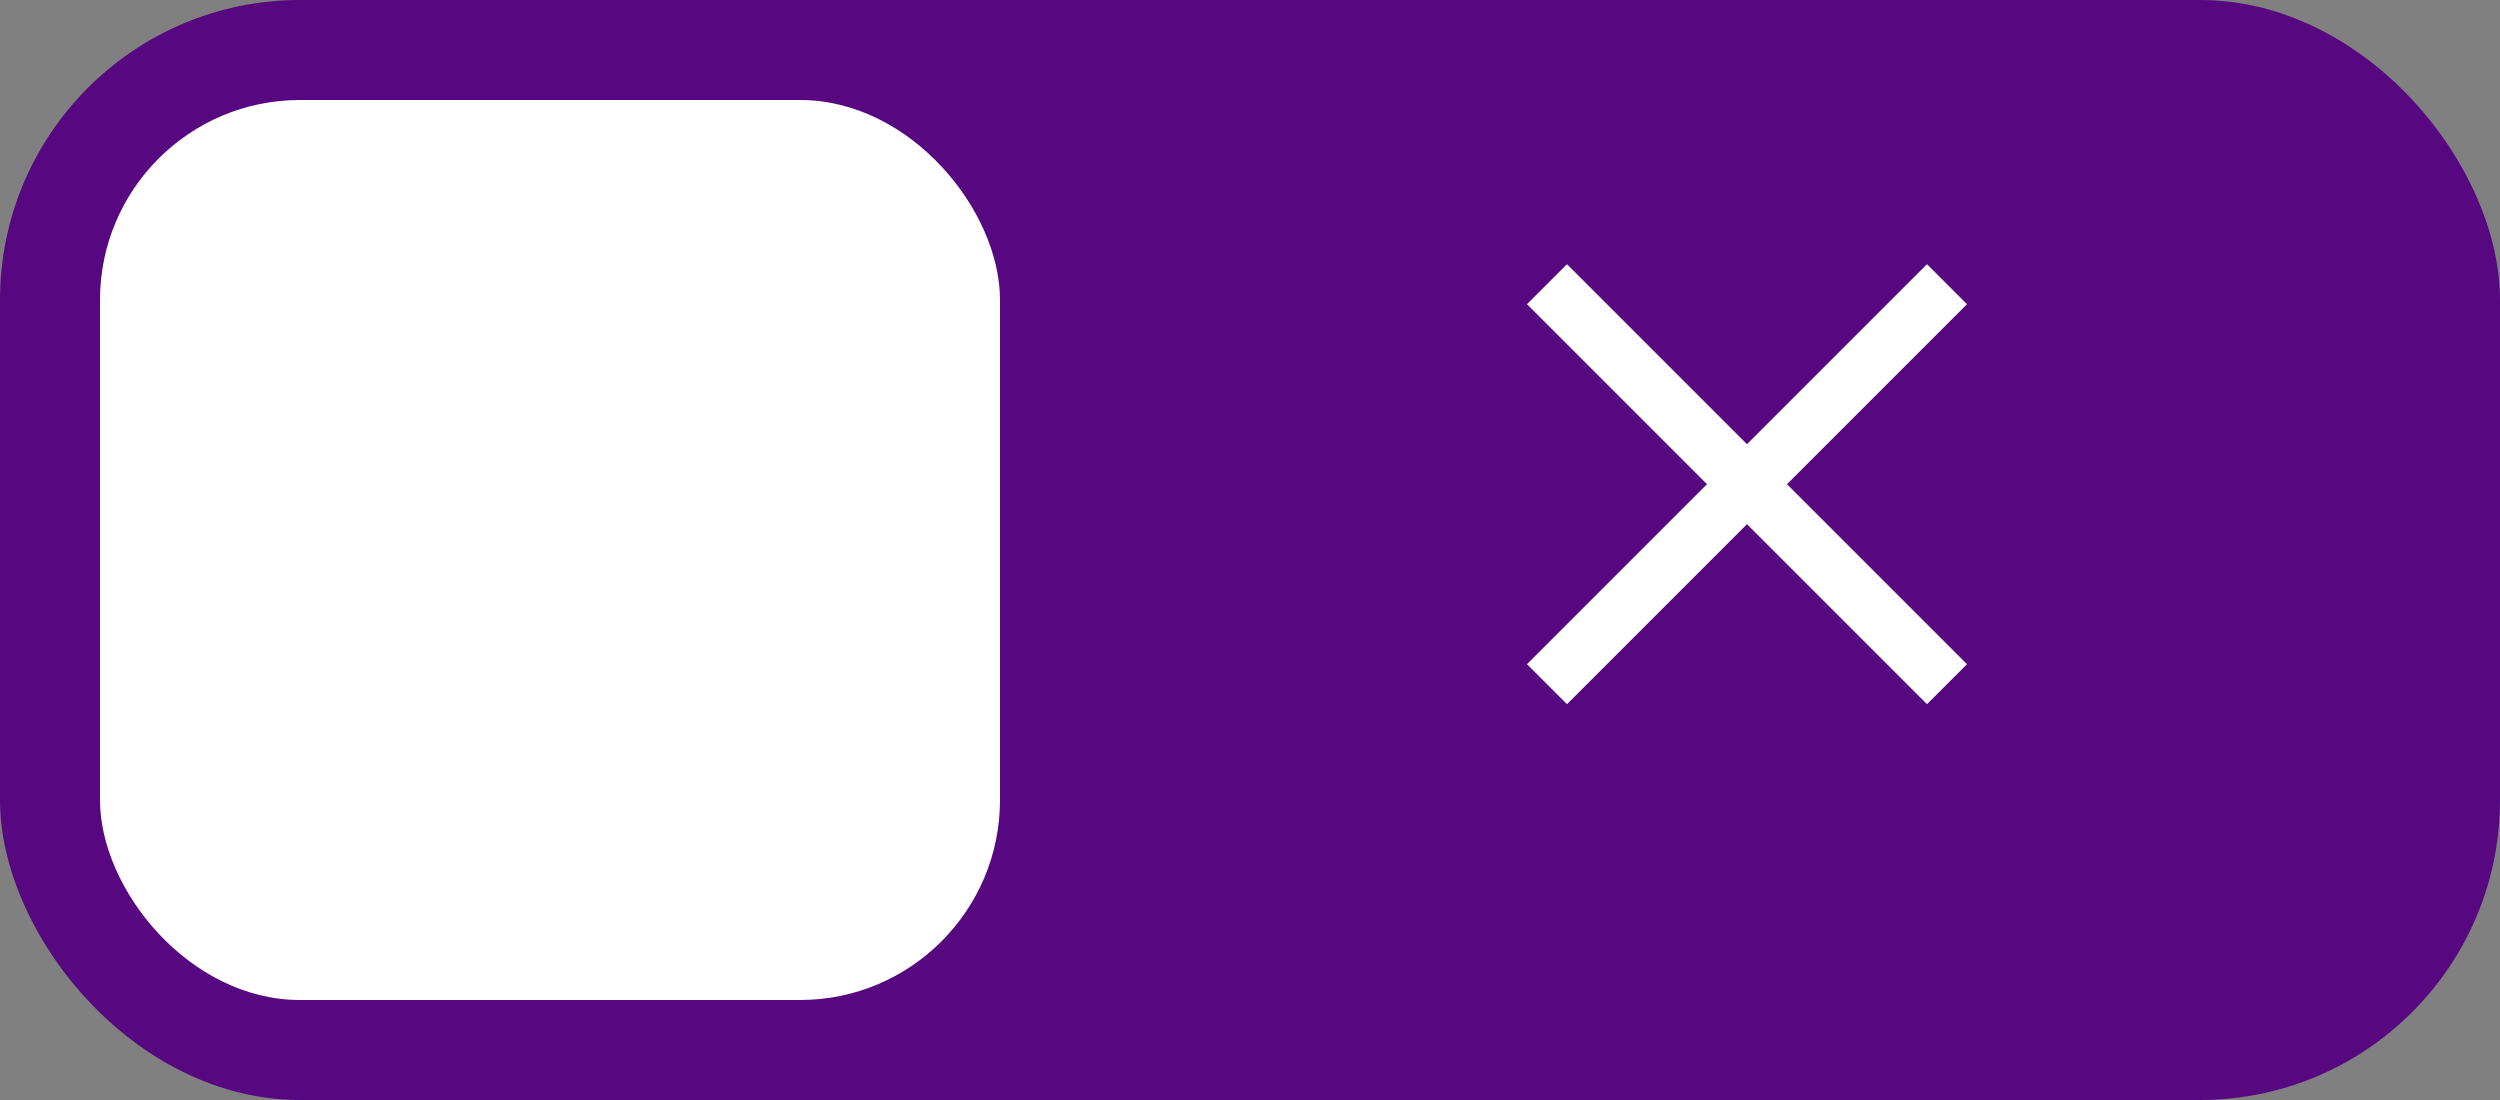 <svg xmlns="http://www.w3.org/2000/svg" width="50" height="22" viewBox="0 0 50 22">
  <rect x="0" y="0" width="50" height="22" fill="#808080" stroke="none"/>
  <g id="Toggle_No" data-name="Toggle No" transform="translate(-524 -457.455)">
    <rect id="Rectangle_677" data-name="Rectangle 677" width="50" height="22" rx="6" transform="translate(524 457.455)" fill="#570880"/>
    <rect id="Rectangle_678" data-name="Rectangle 678" width="18" height="18" rx="4" transform="translate(526 459.455)" fill="#fff"/>
    <g id="Component_1" data-name="Component 1" transform="translate(554.54 462.739)">
      <path id="Union_3" data-name="Union 3" d="M4.4,5.2.8,8.8,0,8,3.6,4.4,0,.8.8,0,4.4,3.6,8,0l.8.8L5.2,4.4,8.8,8,8,8.8Z" fill="#fff"/>
    </g>
  </g>
</svg>
